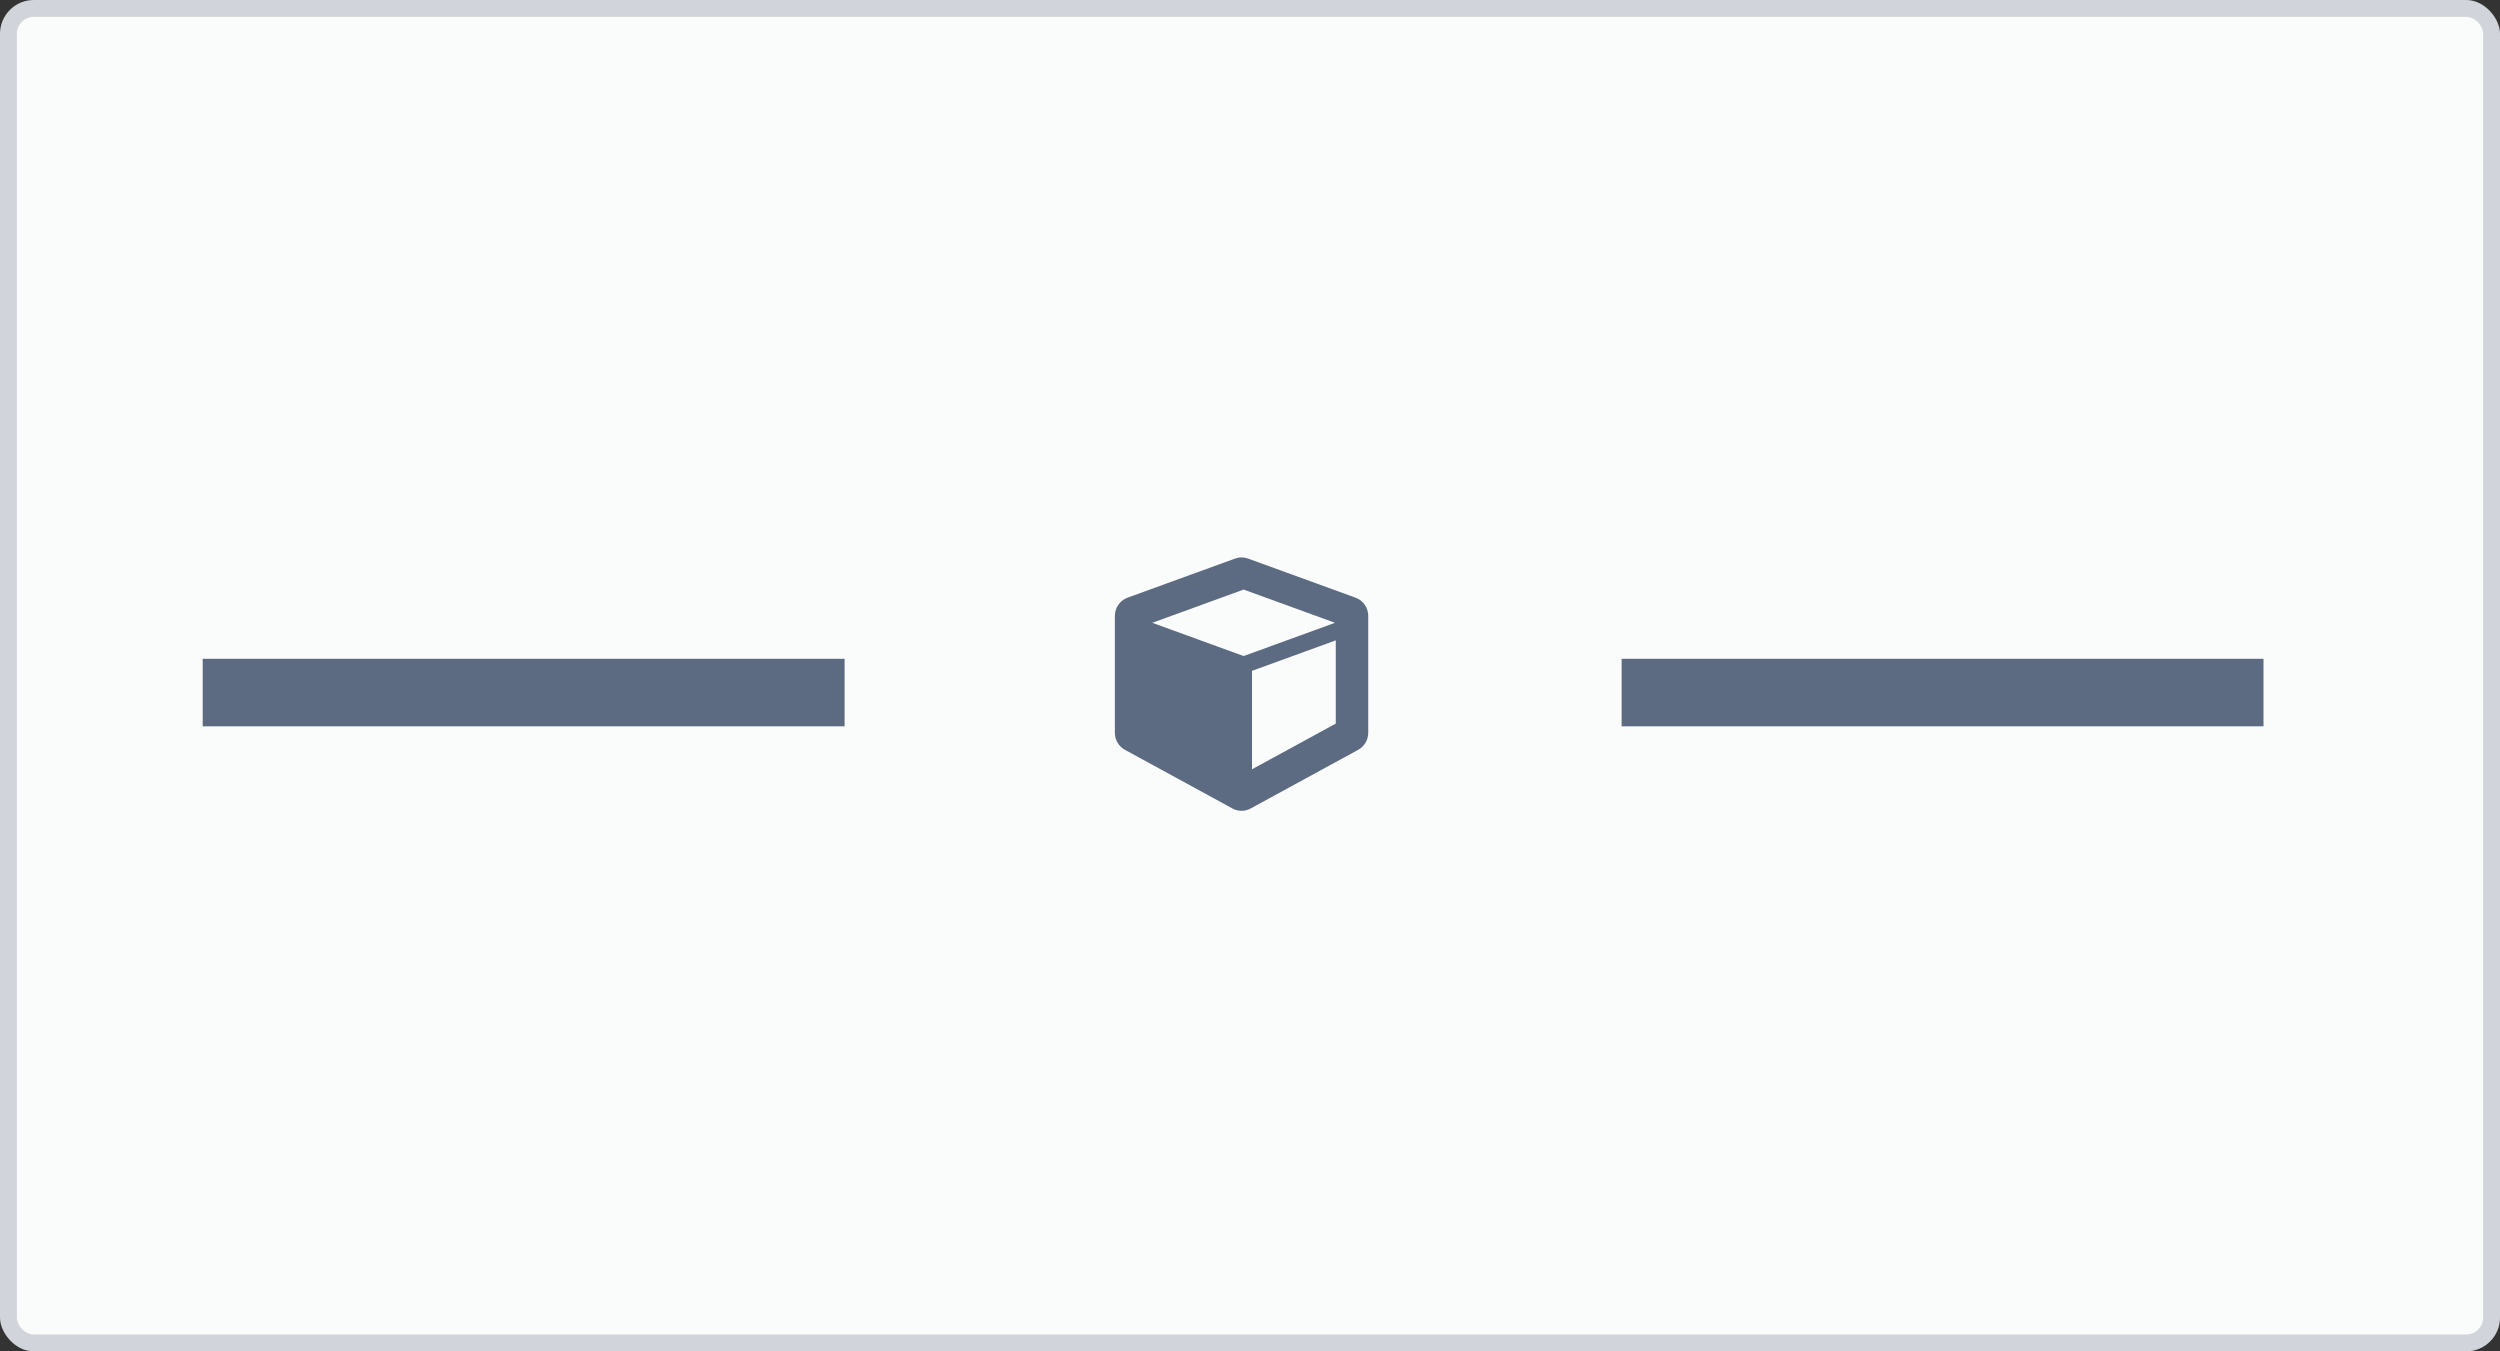 <svg width="148" height="80" viewBox="0 0 148 80" fill="none" xmlns="http://www.w3.org/2000/svg">
<rect x="0" y="0" width="148" height="80" fill="#333333" stroke="none"/>
<rect width="148" height="80" rx="2" fill="#D1D5DB"/>
<rect x="1" y="1" width="146" height="78" rx="1" fill="#FAFBFB"/>
<path fill-rule="evenodd" clip-rule="evenodd" d="M79.078 42.837L74.119 45.541V39.714L79.078 37.909V42.837ZM79.032 36.87L73.623 38.838L68.215 36.87L73.623 34.902L79.032 36.87ZM81 43.385V36.462C81 35.975 80.694 35.542 80.243 35.38L73.897 33.072C73.77 33.027 73.635 33 73.5 33C73.365 33 73.23 33.027 73.103 33.072L66.757 35.38C66.306 35.542 66 35.975 66 36.462V43.385C66 43.808 66.234 44.196 66.604 44.394L72.95 47.856C73.121 47.955 73.311 48 73.5 48C73.689 48 73.879 47.955 74.05 47.856L80.396 44.394C80.766 44.196 81 43.808 81 43.385ZM12 39H50V43H12V39ZM96 39H134V43H96V39Z" fill="#5D6B82"/>
</svg>
